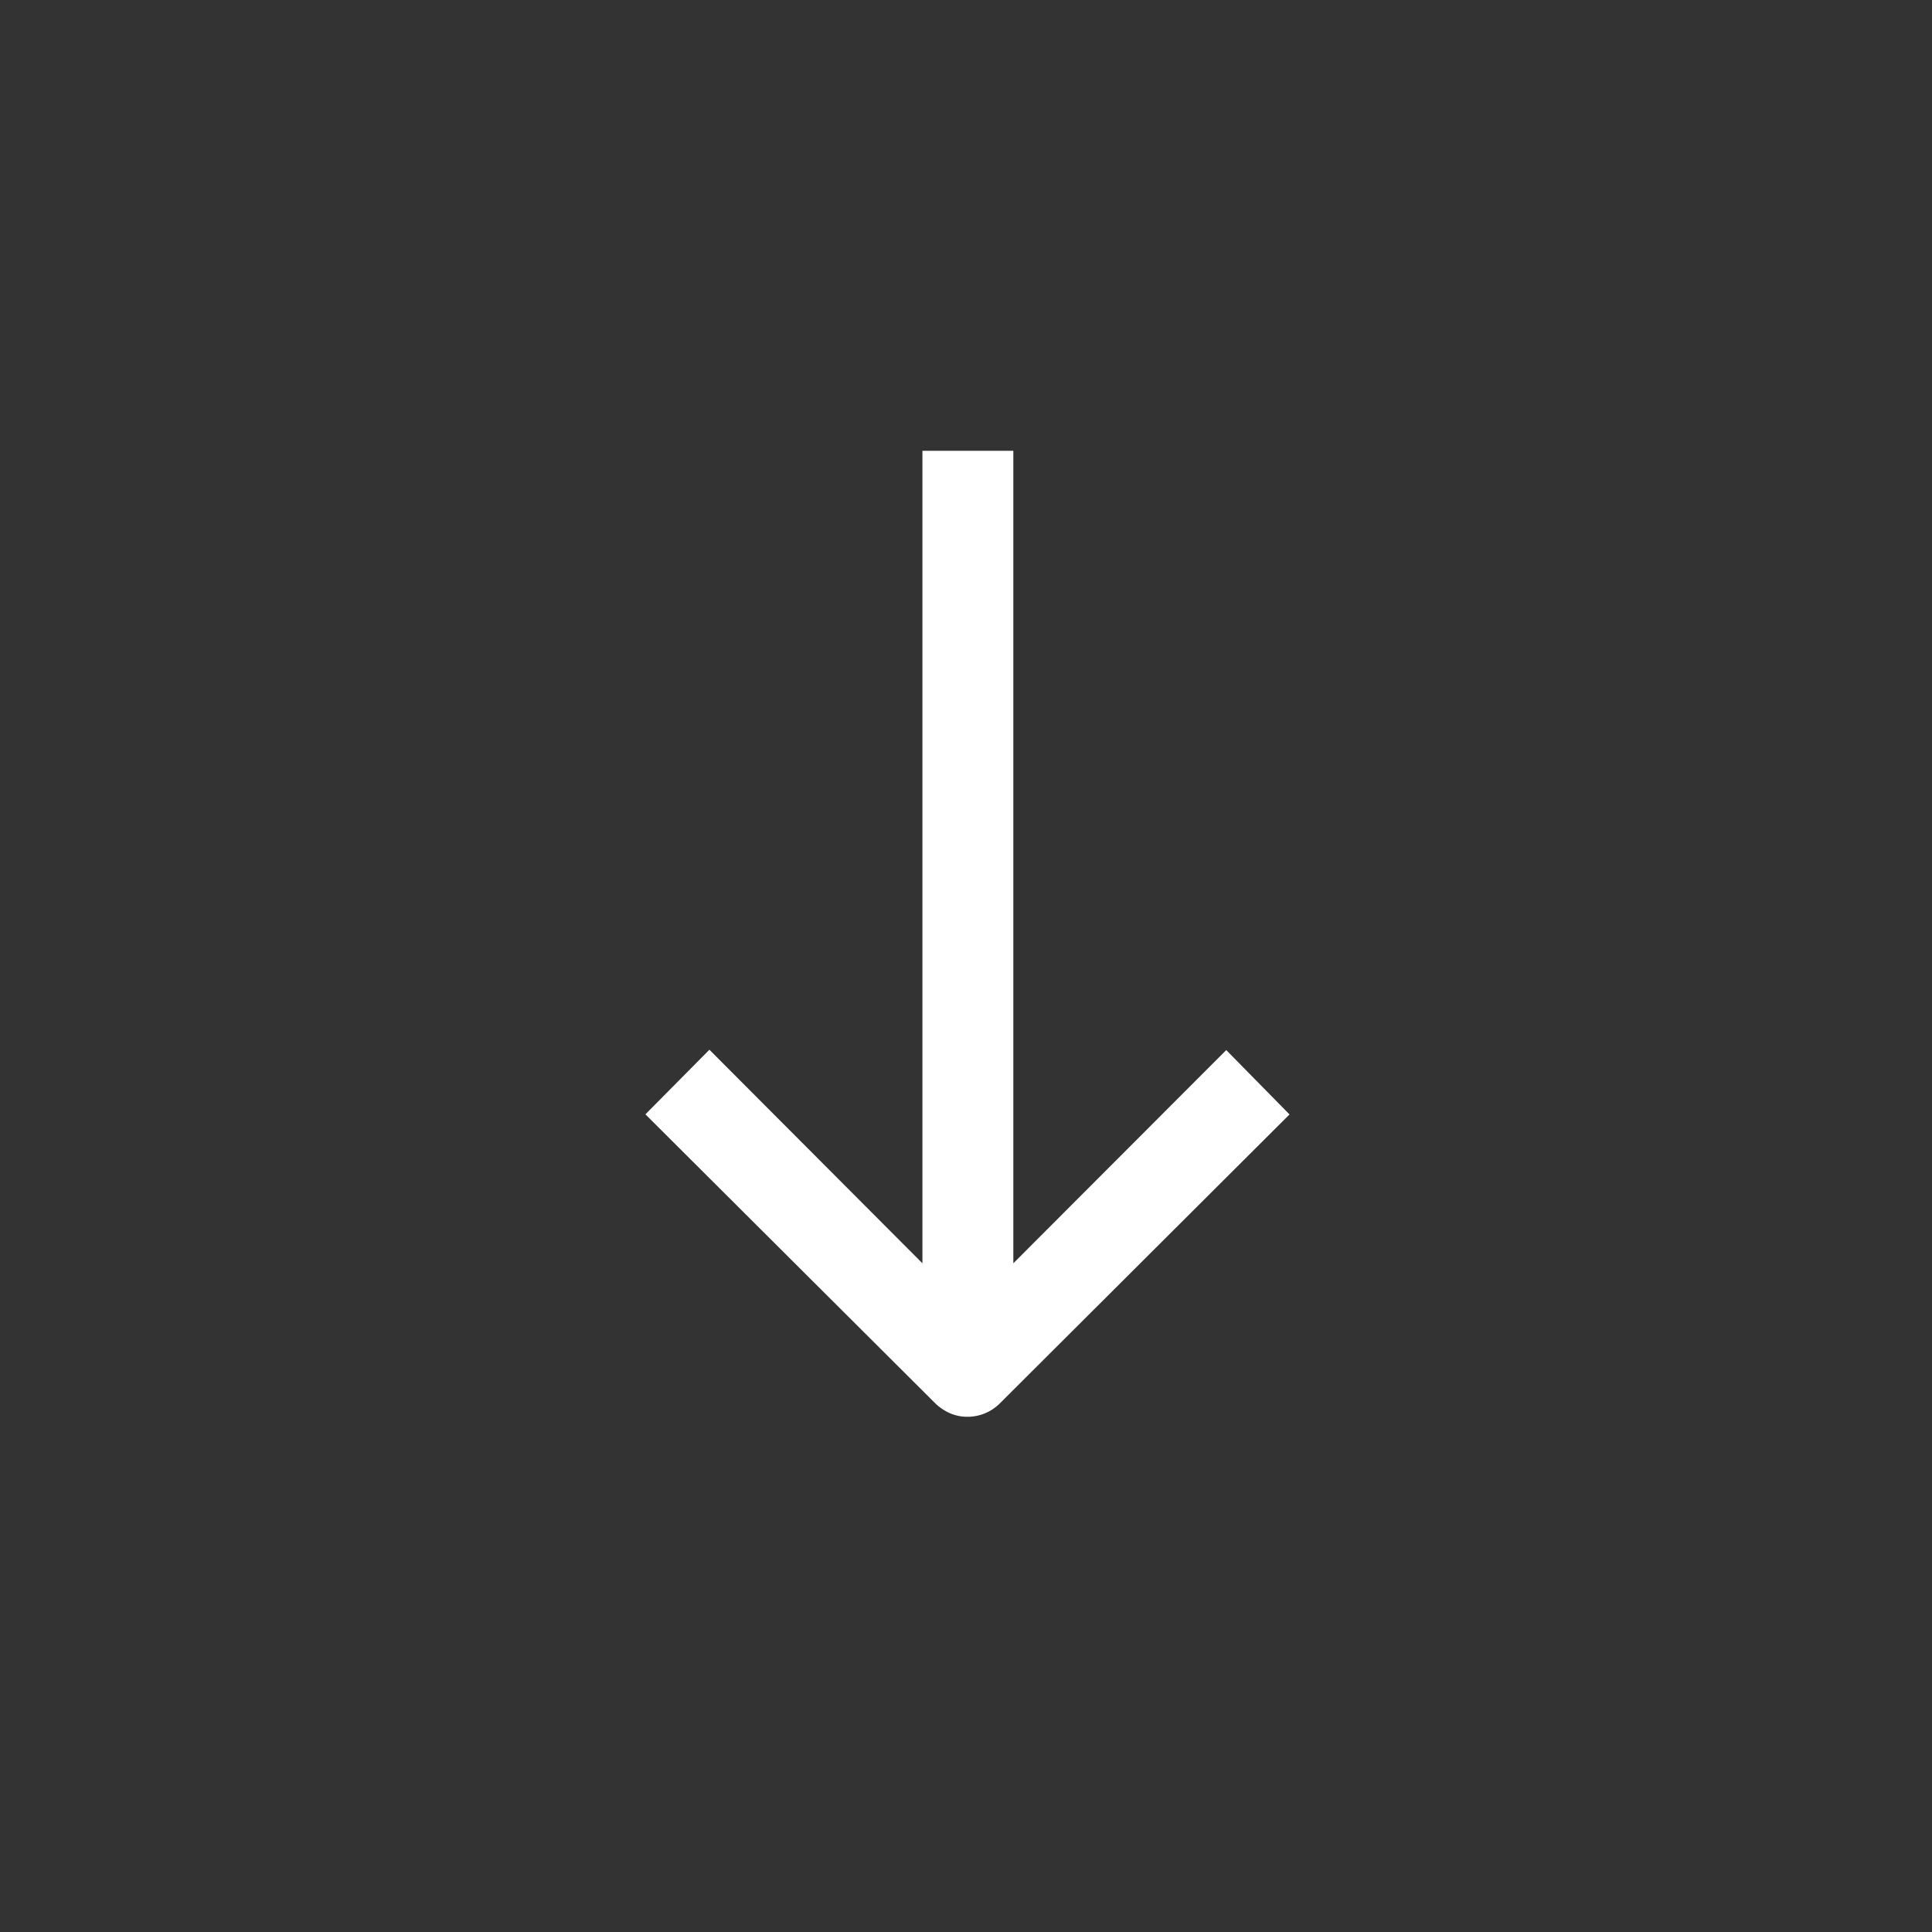 <svg id="arrow-down-Icon" xmlns="http://www.w3.org/2000/svg" width="60" height="60" viewBox="0 0 60 60">
  
  <rect x="0" y="0" width="60" height="60" fill="#333333" stroke="none"/>
  
  <path id="Icon_ionic-ios-arrow-round-back" data-name="Icon ionic-ios-arrow-round-back" d="M29.516,14.149l6.622,6.612H10.905v2.823H36.138L29.505,30.2l2.007,1.987L40.5,23.172h0a1.584,1.584,0,0,0,.295-.445,1.342,1.342,0,0,0,.109-.543,1.412,1.412,0,0,0-.4-.988l-8.989-9.012Z" transform="translate(52.231 3.095) rotate(90)" fill="#fff"/>
</svg>

